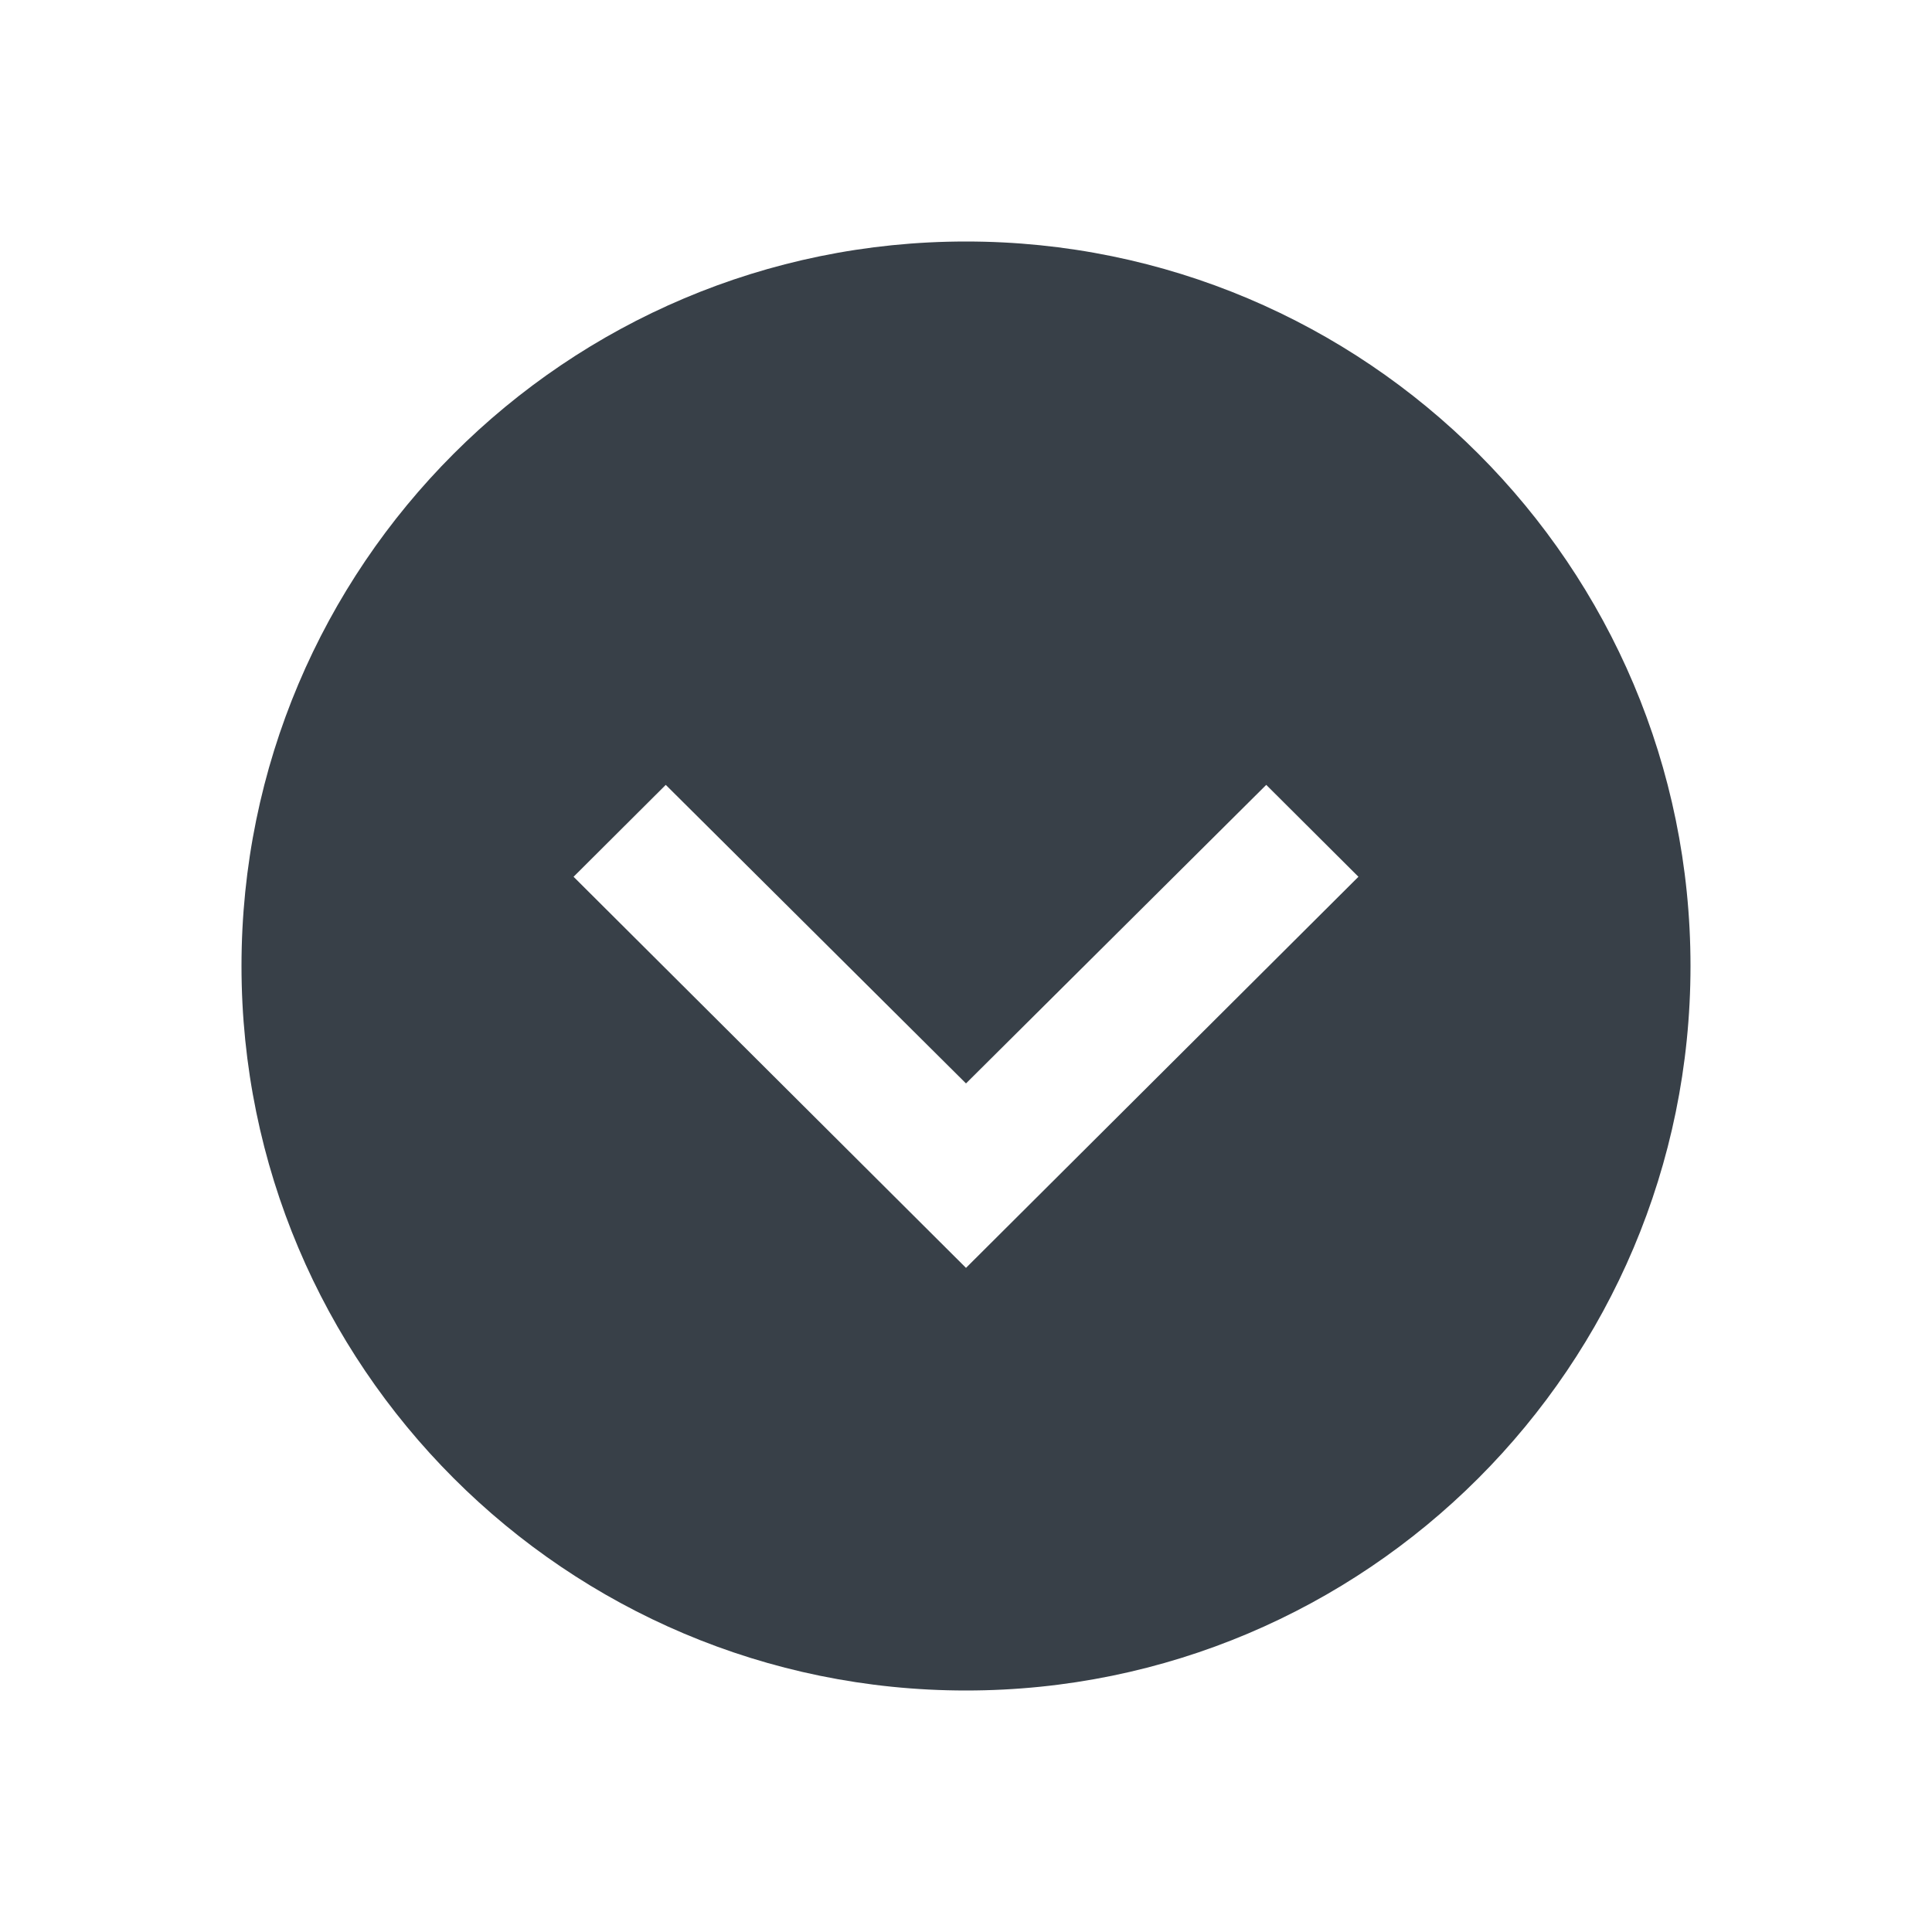 <svg xmlns="http://www.w3.org/2000/svg" xmlns:xlink="http://www.w3.org/1999/xlink" width="32" height="32" viewBox="0 0 32 32">
  <defs>
    <path id="chevron-down-circle-a" d="M0,12 C0,5.373 5.373,-1.37054459e-15 12,-1.77635684e-15 C18.627,-2.18216909e-15 24,5.373 24,12 C24,18.627 18.627,24 12,24 C5.373,24 0,18.627 0,12 Z M18.5,10.522 L16.973,9 L12,13.945 L7.027,9 L5.5,10.522 L12,17 L18.5,10.522 Z"/>
  </defs>
  <g fill="none" fill-rule="evenodd" transform="translate(4 4)">
    <use fill="#384048" xlink:href="#chevron-down-circle-a"/>
  </g>
</svg>
